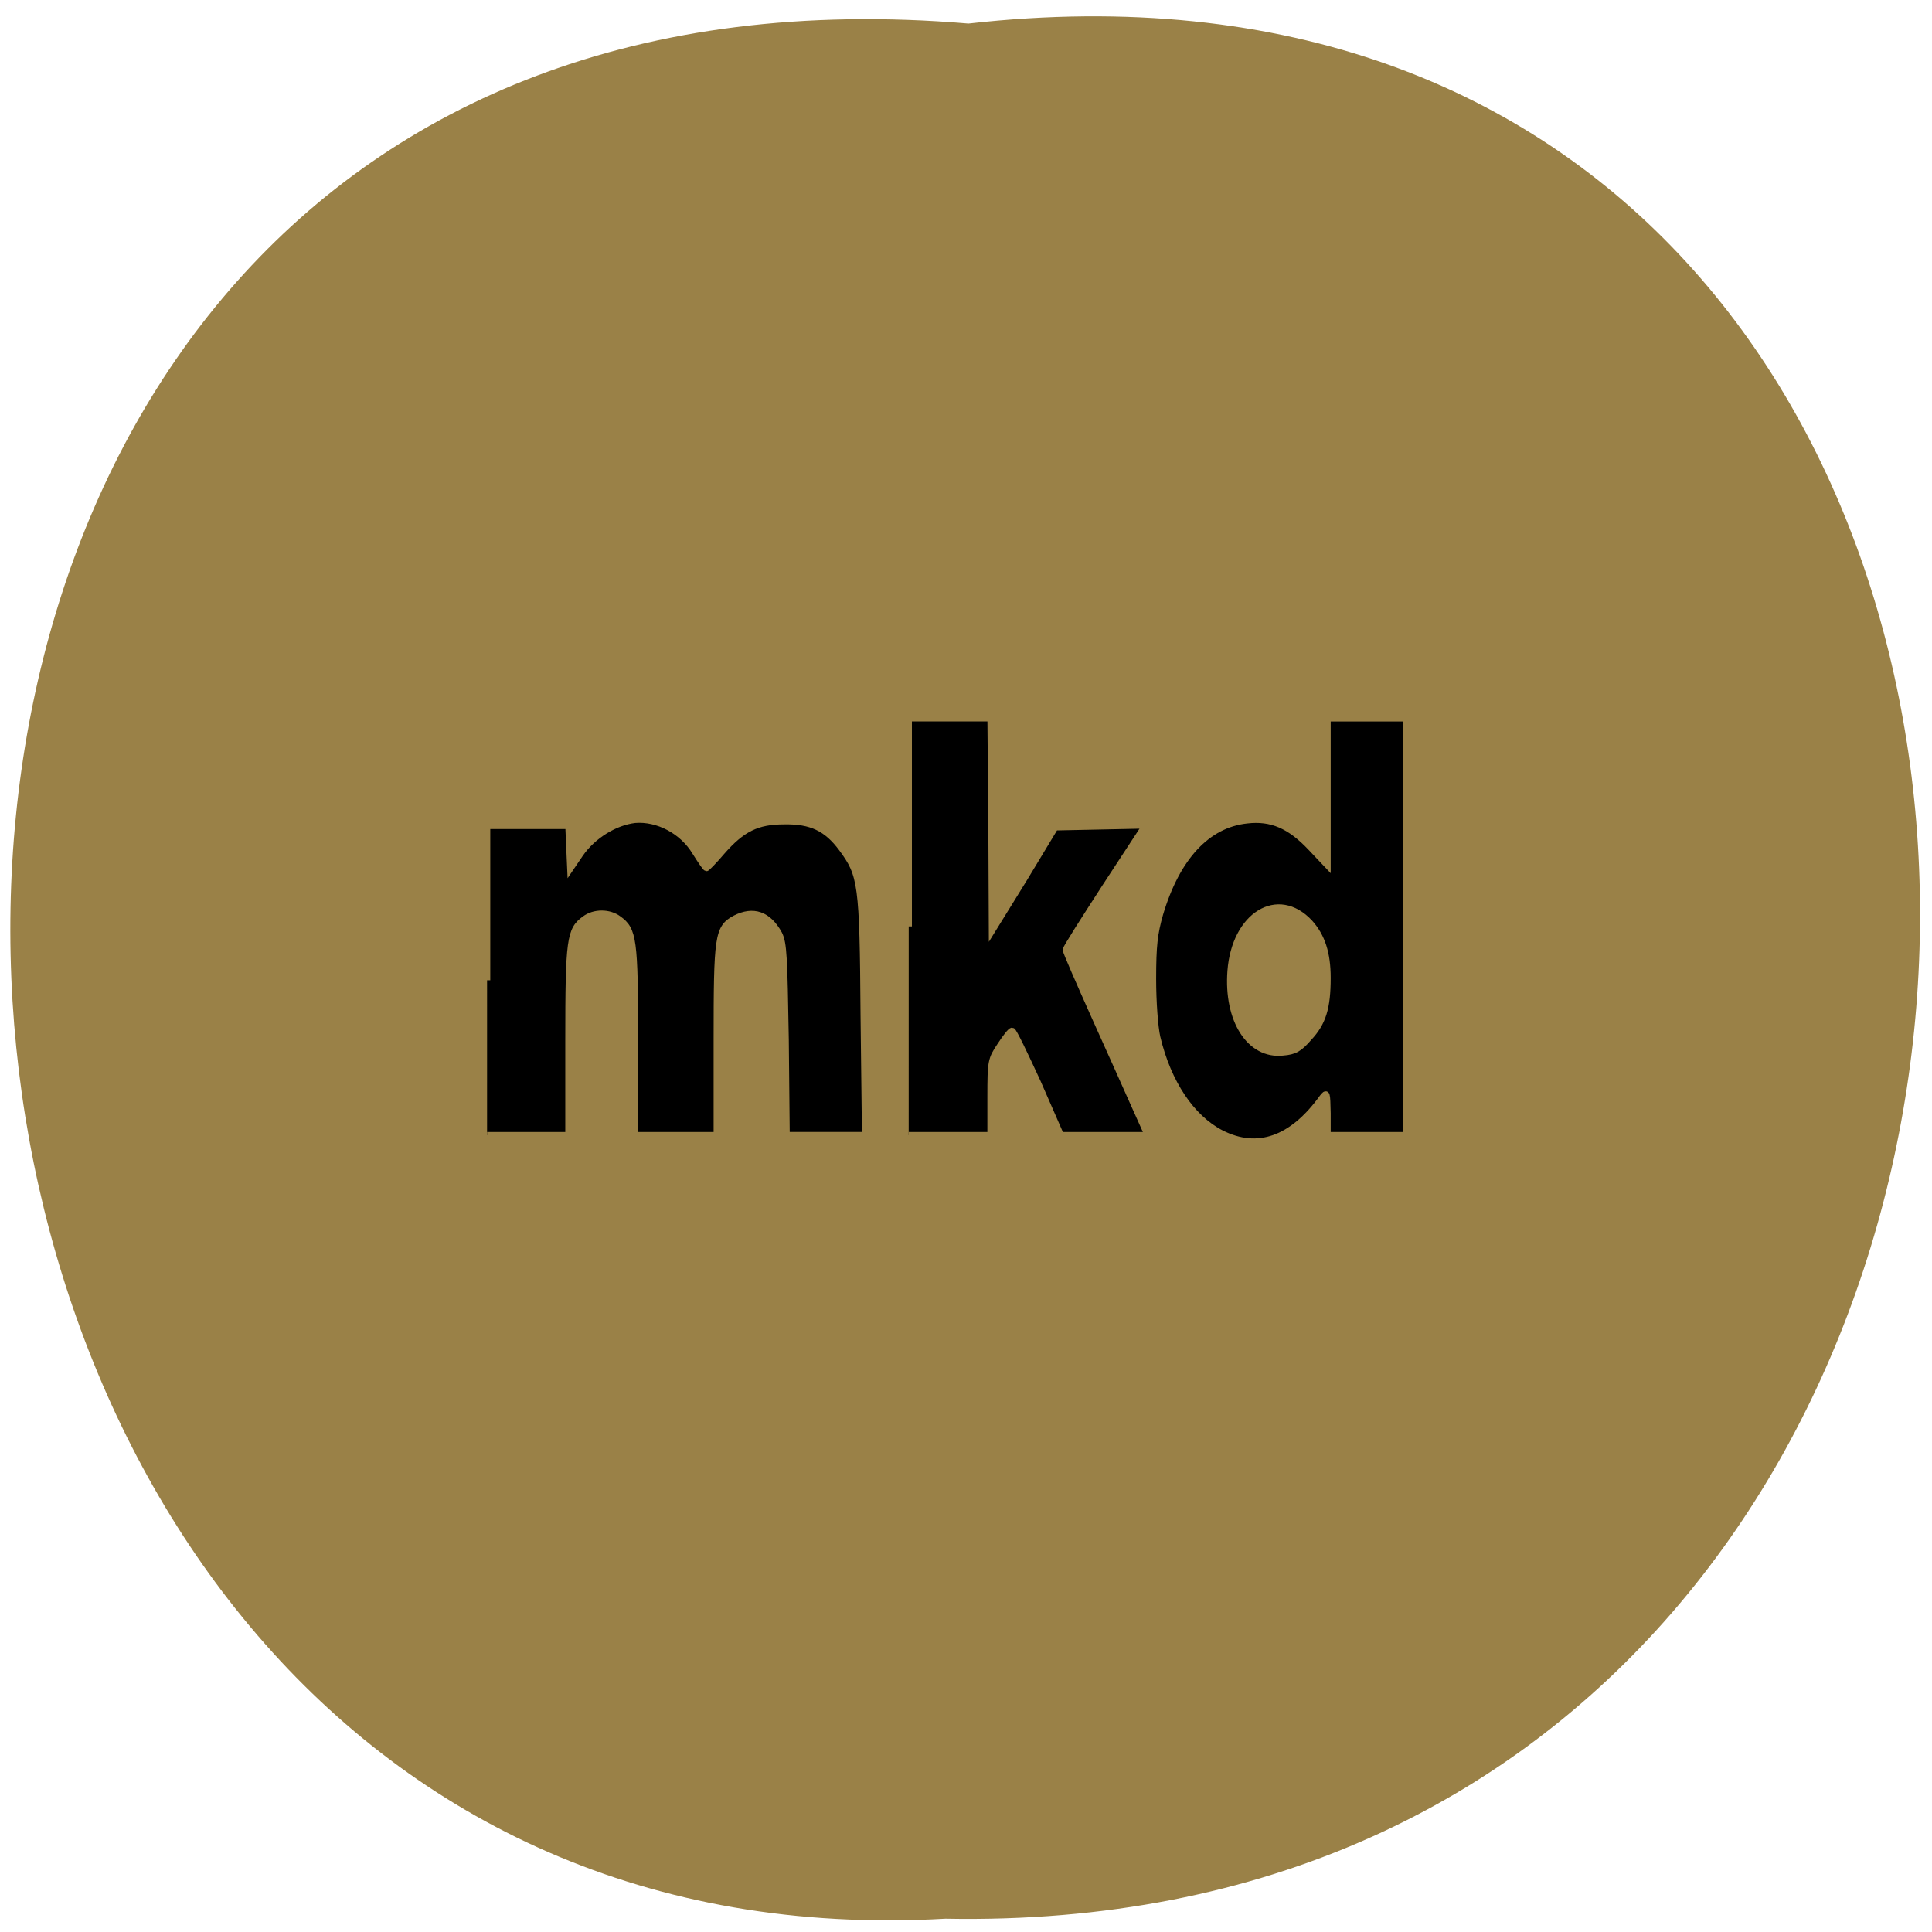 <svg xmlns="http://www.w3.org/2000/svg" viewBox="0 0 16 16"><path d="m 8.02 0.195 c 10.613 -1.195 10.465 15.898 -0.191 15.695 c -9.906 0.563 -10.801 -16.625 0.191 -15.695" fill="#9a8147"/><g stroke="#9a8147" stroke-width="0.855" transform="scale(0.062)"><path d="m 163.13 151.38 c -4 -2.063 -7.125 -6.75 -8.563 -12.813 c -0.313 -1.375 -0.563 -4.688 -0.563 -7.813 c 0 -4.438 0.188 -6.06 0.938 -8.688 c 2.25 -7.563 6.313 -11.938 11.625 -12.5 c 3.25 -0.375 5.75 0.688 8.563 3.688 l 2.188 2.313 v -19.625 h 10.5 v 55.688 h -10.5 v -2.938 c -0.063 -2.75 -0.063 -2.875 -0.688 -2.063 c -4.063 5.625 -8.688 7.188 -13.5 4.75 m 11.688 -12.75 c 1.875 -2 2.5 -4 2.5 -8 c 0 -3.313 -0.75 -5.563 -2.375 -7.375 c -4.25 -4.563 -10 -1 -10.563 6.438 c -0.5 6.563 2.563 11.375 7 10.875 c 1.563 -0.125 2.188 -0.5 3.438 -1.938"/><path d="m 65.06 130.94 v -20.625 h 10.875 l 0.125 2.875 l 0.125 2.813 l 1.313 -1.938 c 1.688 -2.438 4.625 -4.25 7.313 -4.563 c 3.063 -0.25 6.375 1.5 8.06 4.313 c 0.75 1.188 1.375 2.125 1.5 2.125 c 0.063 0 1.063 -1 2.063 -2.188 c 2.688 -3.063 4.688 -4.063 8.313 -4.063 c 3.625 -0.063 5.688 0.938 7.688 3.625 c 2.625 3.563 2.813 4.625 2.938 22.313 l 0.188 16 h -10.5 l -0.125 -12.75 c -0.188 -11.06 -0.25 -12.875 -0.875 -14.12 c -1.438 -2.625 -3.438 -3.313 -5.875 -2.063 c -2.313 1.25 -2.438 2.375 -2.438 16.313 v 12.625 h -10.938 v -12.625 c 0 -13.563 -0.188 -14.813 -2.188 -16.25 c -1.25 -0.938 -3.25 -0.938 -4.5 0 c -2 1.438 -2.188 2.688 -2.188 16.25 v 12.625 h -10.875"/><path d="m 121.38 123.75 v -27.813 h 10.938 l 0.125 14.188 l 0.063 14.188 l 4.25 -6.875 l 4.188 -6.938 l 6 -0.125 l 6.06 -0.125 l -5.313 8.125 c -2.875 4.438 -5.313 8.25 -5.313 8.5 c 0 0.25 1.75 4.25 3.875 9 c 2.125 4.688 4.563 10.188 5.438 12.13 l 1.625 3.625 h -11.625 l -3.063 -7 c -1.75 -3.813 -3.25 -6.938 -3.438 -6.938 c -0.188 0 -0.875 0.875 -1.563 1.938 c -1.25 1.875 -1.313 2.063 -1.313 6.938 v 5.063 h -10.938"/></g></svg>